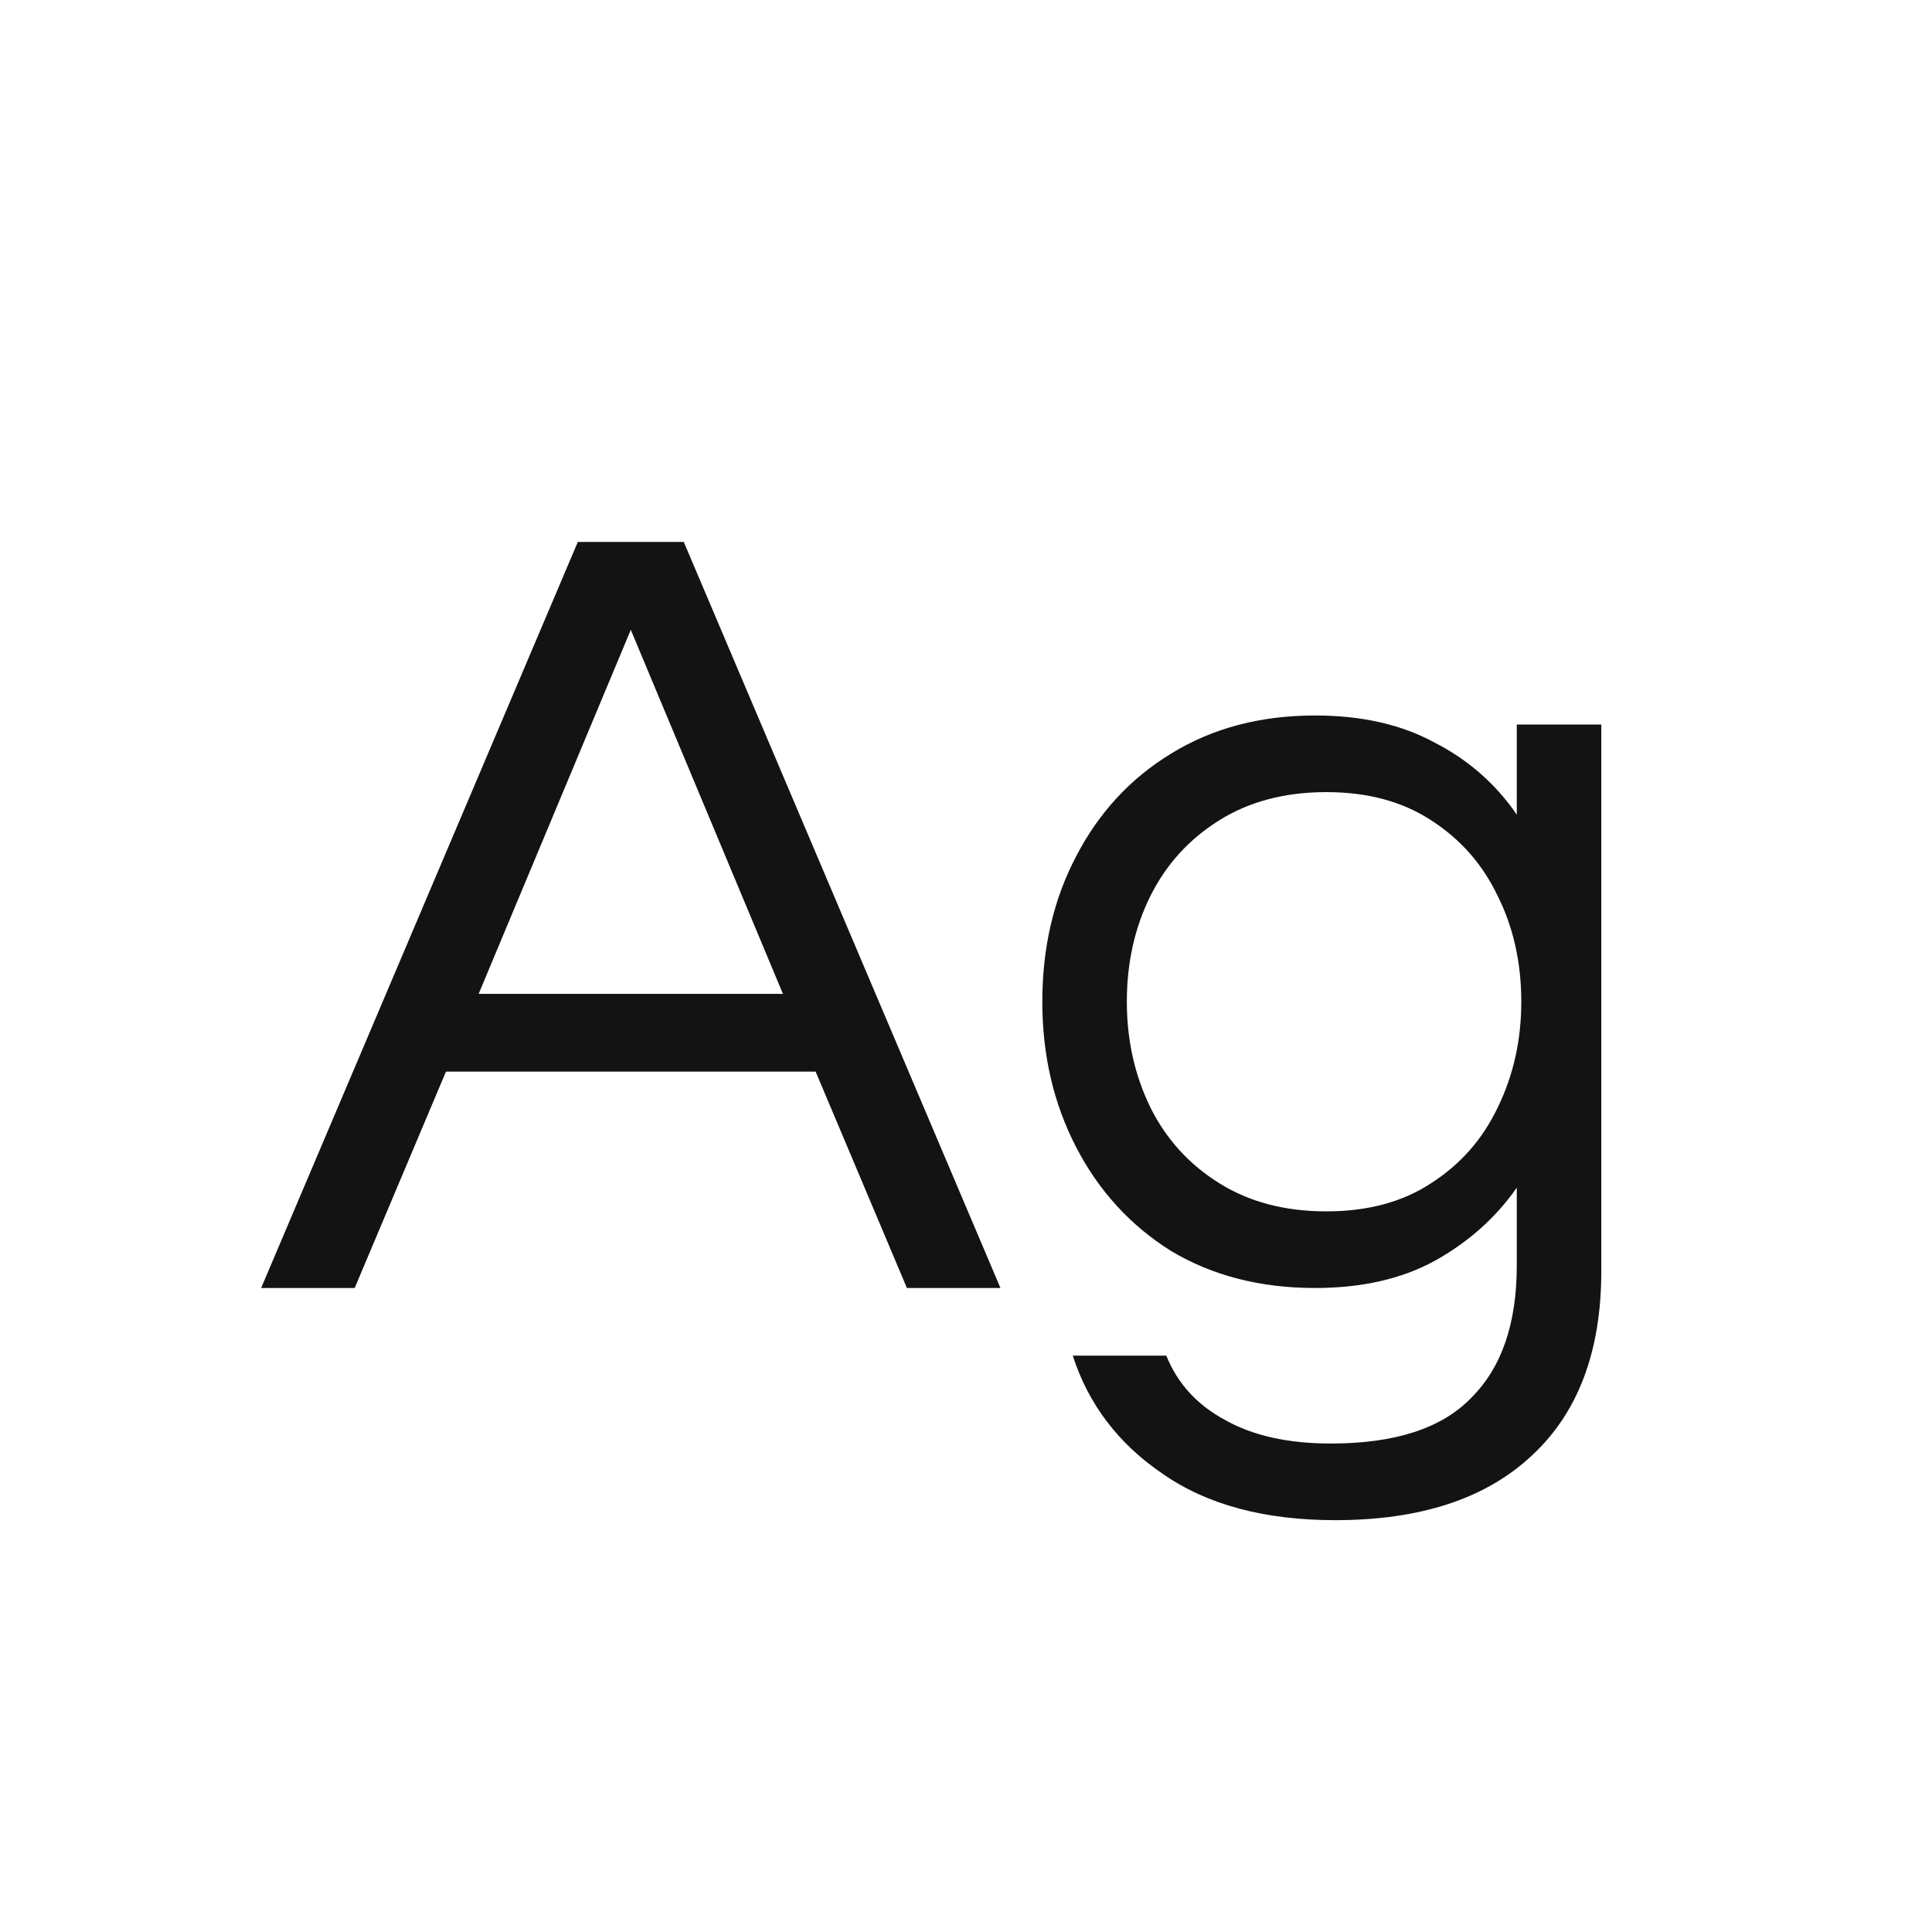 <svg width="24" height="24" viewBox="0 0 24 24" fill="none" xmlns="http://www.w3.org/2000/svg">
<path d="M3.244 16L7.178 6.732H8.494L12.428 16H11.266L10.132 13.312H5.54L4.406 16H3.244ZM5.946 12.346H9.726L7.836 7.824L5.946 12.346ZM16.588 18.884C15.71 18.884 14.996 18.693 14.446 18.31C13.895 17.937 13.522 17.447 13.326 16.84H14.488C14.628 17.186 14.87 17.452 15.216 17.638C15.561 17.834 16 17.932 16.532 17.932C17.334 17.932 17.918 17.741 18.282 17.358C18.655 16.985 18.842 16.439 18.842 15.72V14.754C18.58 15.128 18.24 15.431 17.82 15.664C17.409 15.888 16.914 16 16.336 16C15.654 16 15.057 15.846 14.544 15.538C14.04 15.221 13.648 14.792 13.368 14.25C13.088 13.709 12.948 13.107 12.948 12.444C12.948 11.772 13.088 11.17 13.368 10.638C13.648 10.097 14.04 9.672 14.544 9.364C15.057 9.047 15.654 8.888 16.336 8.888C16.914 8.888 17.409 9 17.82 9.224C18.24 9.439 18.58 9.738 18.842 10.12V9H19.892V15.79C19.892 16.789 19.602 17.554 19.024 18.086C18.454 18.618 17.642 18.884 16.588 18.884ZM16.476 15.048C16.989 15.048 17.423 14.932 17.778 14.698C18.142 14.465 18.417 14.152 18.604 13.76C18.8 13.359 18.898 12.92 18.898 12.444C18.898 11.959 18.8 11.52 18.604 11.128C18.417 10.736 18.142 10.424 17.778 10.19C17.423 9.957 16.989 9.84 16.476 9.84C15.962 9.84 15.519 9.957 15.146 10.19C14.772 10.424 14.488 10.736 14.292 11.128C14.096 11.52 13.998 11.959 13.998 12.444C13.998 12.92 14.096 13.359 14.292 13.76C14.488 14.152 14.772 14.465 15.146 14.698C15.519 14.932 15.962 15.048 16.476 15.048Z" fill="#131313"/>
</svg>
